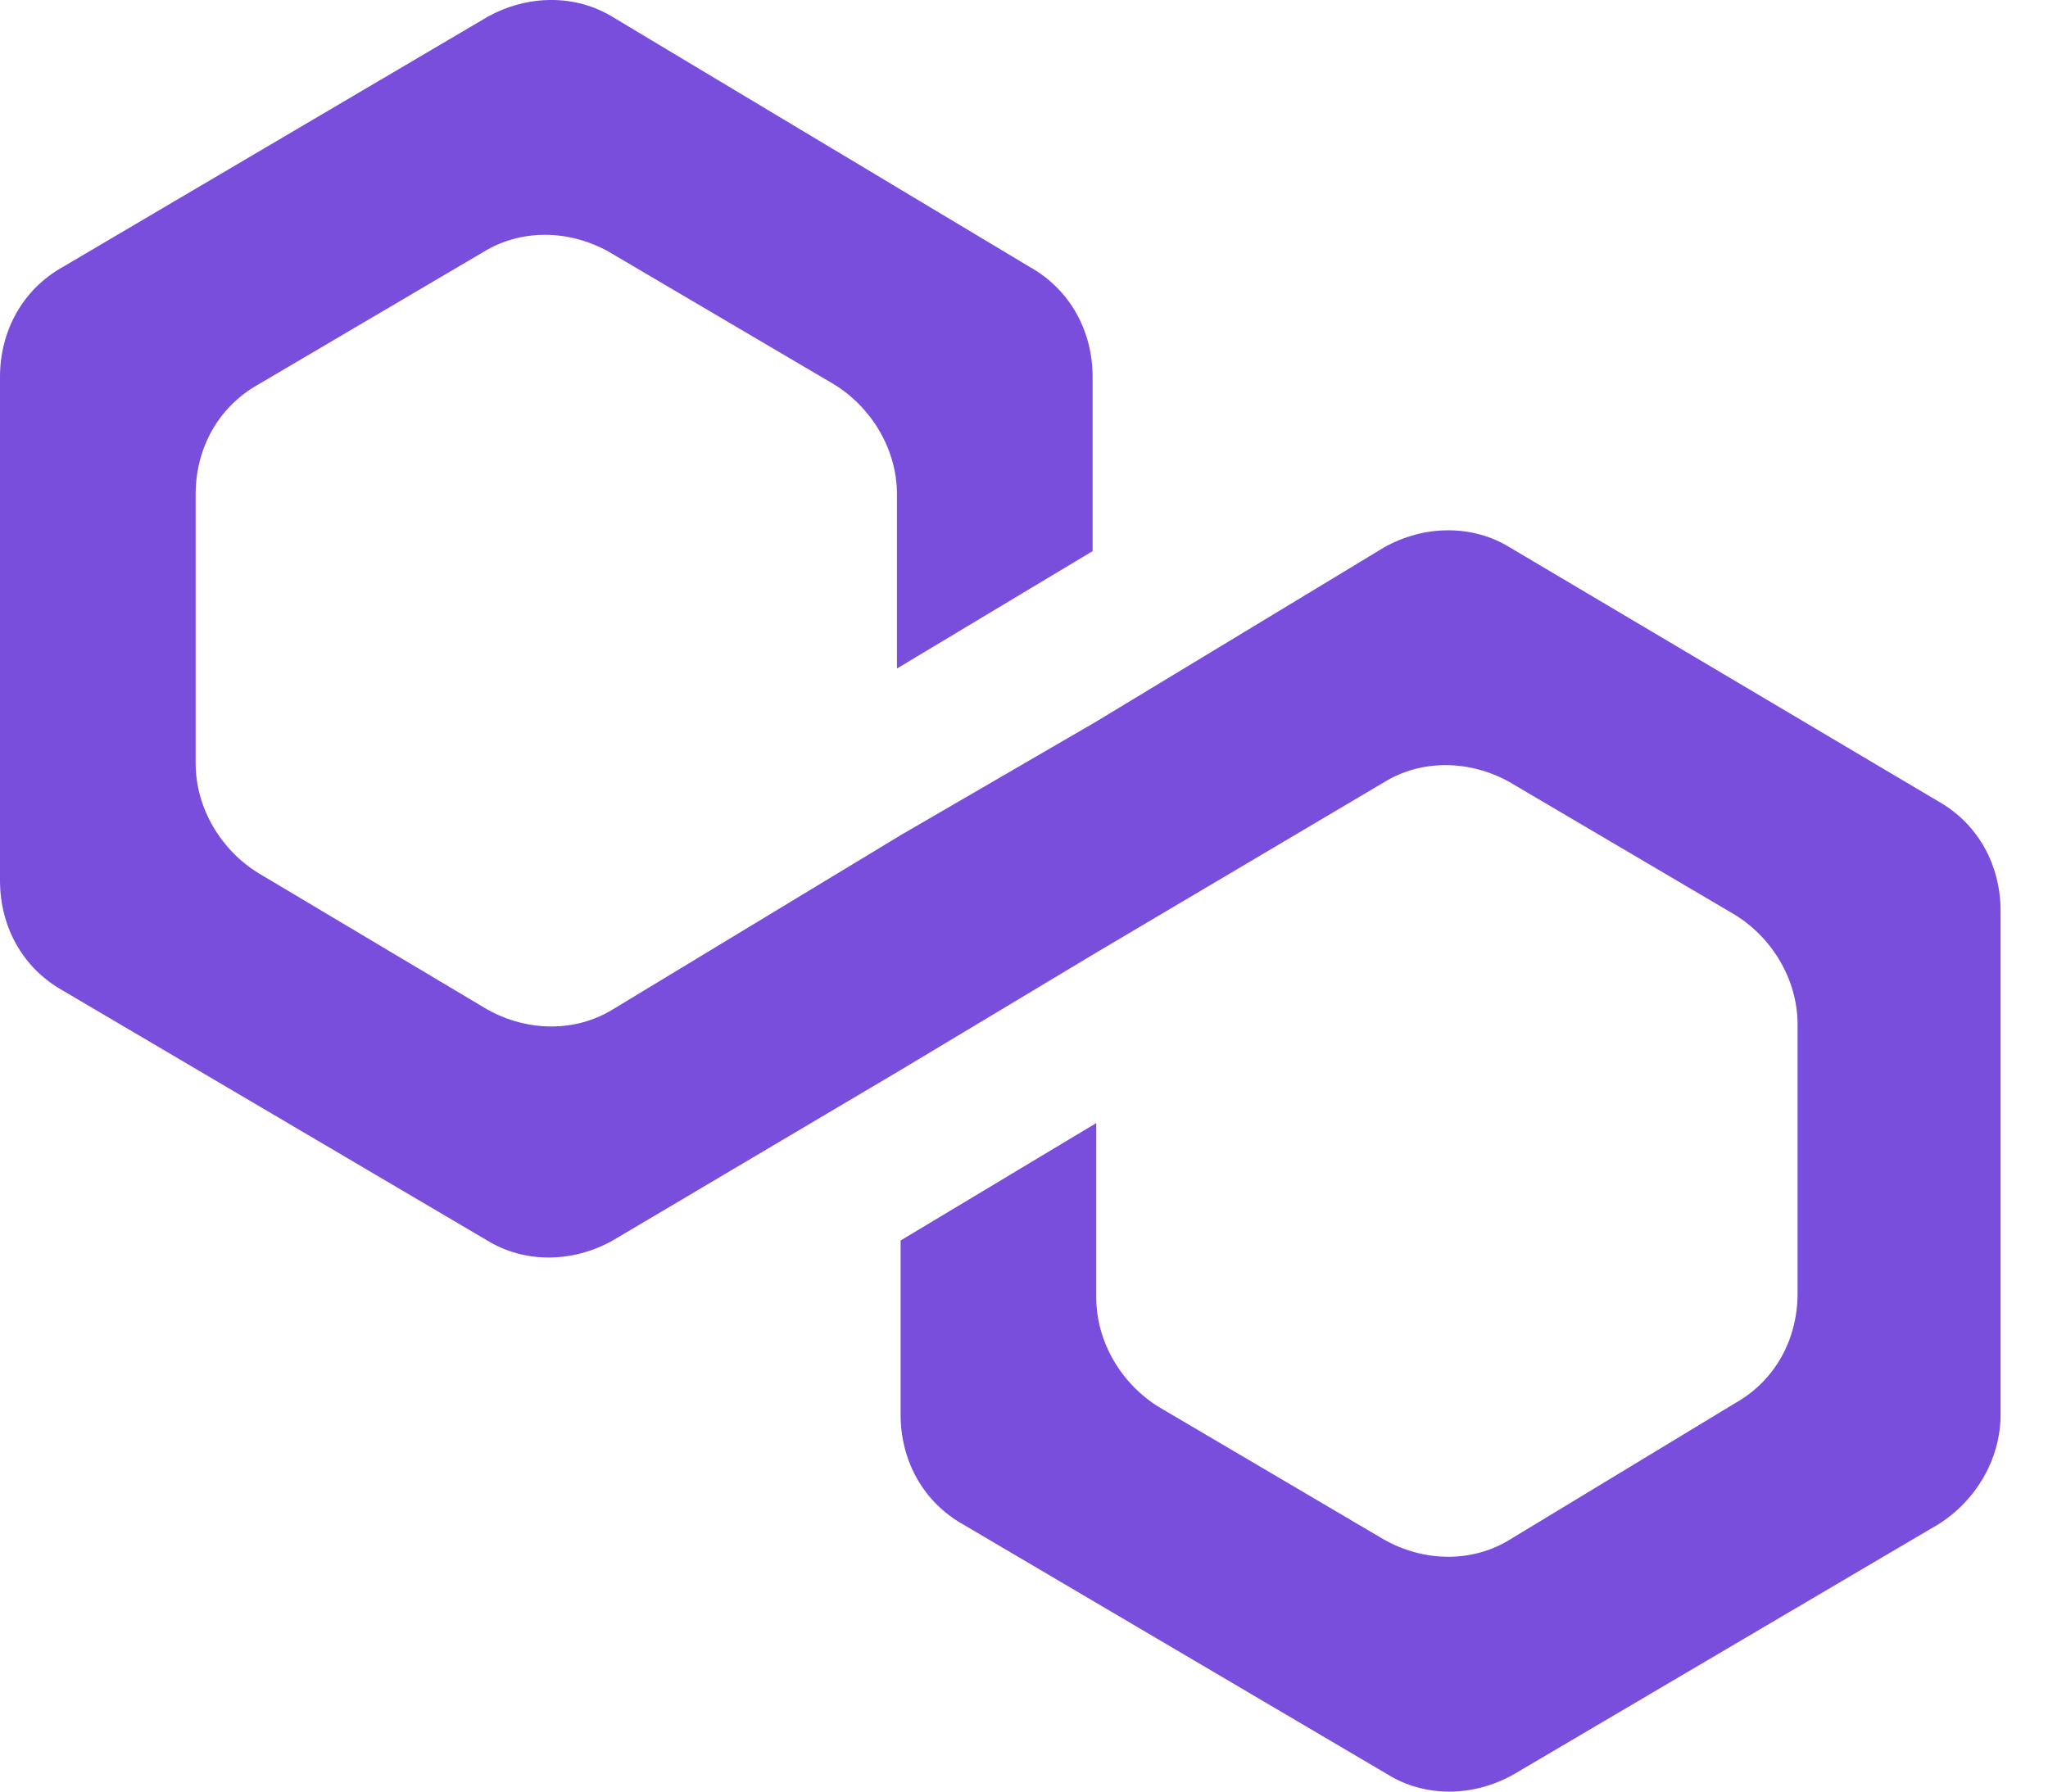 <svg width="32" height="28" viewBox="0 0 32 28" fill="none" xmlns="http://www.w3.org/2000/svg">
<path d="M23.589 8.554C23.012 8.199 22.262 8.199 21.628 8.554L17.129 11.277L14.072 13.053L9.574 15.776C8.997 16.131 8.247 16.131 7.613 15.776L4.037 13.645C3.46 13.29 3.057 12.639 3.057 11.928V7.725C3.057 7.015 3.403 6.364 4.037 6.008L7.555 3.937C8.132 3.581 8.882 3.581 9.516 3.937L13.034 6.008C13.611 6.364 14.015 7.015 14.015 7.725V10.448L17.072 8.613V5.89C17.072 5.18 16.726 4.529 16.091 4.173L9.574 0.266C8.997 -0.089 8.247 -0.089 7.613 0.266L0.98 4.173C0.346 4.529 0 5.18 0 5.89V13.763C0 14.473 0.346 15.125 0.98 15.48L7.613 19.387C8.19 19.742 8.94 19.742 9.574 19.387L14.072 16.723L17.129 14.888L21.628 12.224C22.204 11.869 22.954 11.869 23.589 12.224L27.107 14.296C27.684 14.651 28.087 15.302 28.087 16.013V20.216C28.087 20.926 27.741 21.577 27.107 21.932L23.589 24.063C23.012 24.419 22.262 24.419 21.628 24.063L18.11 21.991C17.533 21.636 17.129 20.985 17.129 20.275V17.552L14.072 19.387V22.11C14.072 22.82 14.418 23.471 15.053 23.827L21.686 27.734C22.262 28.089 23.012 28.089 23.646 27.734L30.279 23.827C30.856 23.471 31.259 22.82 31.259 22.11V14.237C31.259 13.526 30.913 12.875 30.279 12.52L23.589 8.554Z" fill="#794EDD"/>
</svg>
